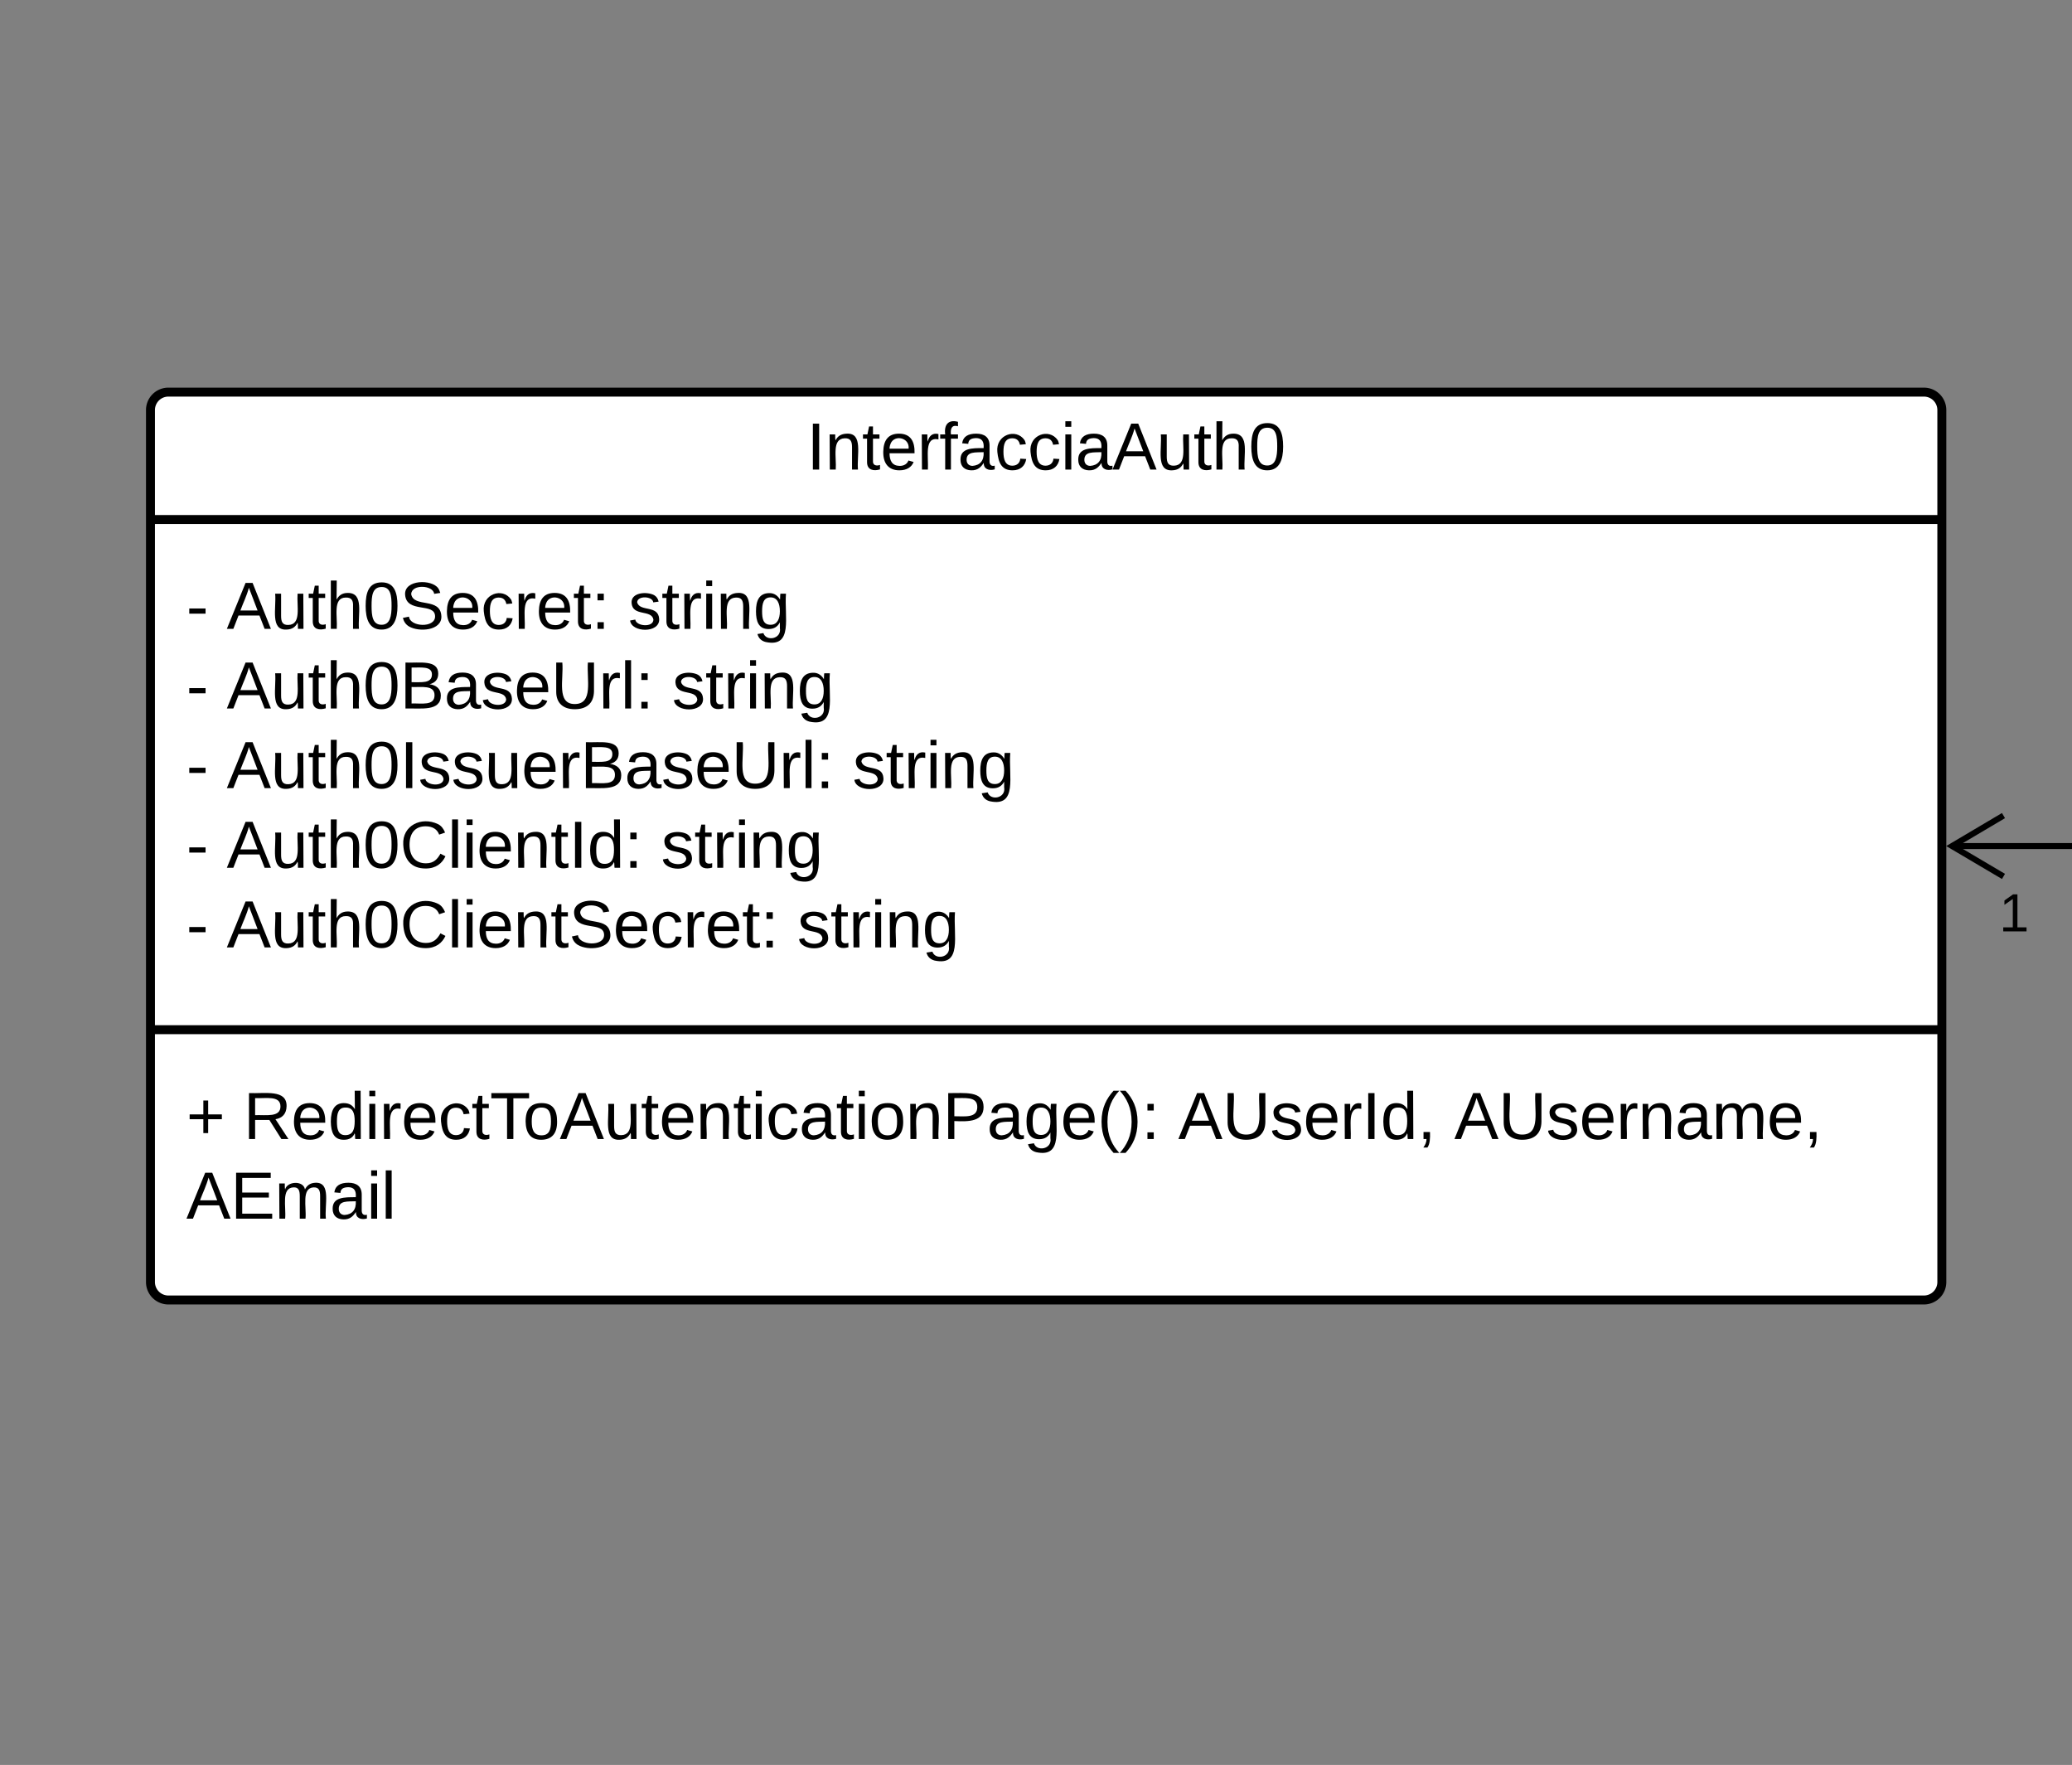<svg xmlns="http://www.w3.org/2000/svg" xmlns:xlink="http://www.w3.org/1999/xlink" xmlns:lucid="lucid" width="694" height="591"><rect width="100%" height="100%" fill="#808080" stroke="none"/><g transform="translate(714 265)" lucid:page-tab-id="pXWbwb92a6S_"><path d="M273.92-39.17H42.42a6 6 0 0 1-6-6V-361.5a6 6 0 0 0-6-6h-174.03" stroke="#000" stroke-width="2" fill="none"/><path d="M274.92-38.17h-1.02v-2h1.02z" stroke="#000" stroke-width=".05"/><path d="M-158.87-367.5l14.26-4.64v9.27z" stroke="#000" stroke-width="2" fill="#fff"/><path d="M-663.6-127.7a6 6 0 0 1 6-6h588a6 6 0 0 1 6 6v292a6 6 0 0 1-6 6h-588a6 6 0 0 1-6-6z" stroke="#000" stroke-width="3" fill="#fff"/><path d="M-663.6-91.04h600m-600 170.83h600" stroke="#000" stroke-width="3" fill="none"/><use xlink:href="#a" transform="matrix(1,0,0,1,-655.595,-125.707) translate(211.815 17.944)"/><use xlink:href="#b" transform="matrix(1,0,0,1,-651.595,-83.041) translate(0 28.611)"/><use xlink:href="#c" transform="matrix(1,0,0,1,-651.595,-83.041) translate(13.519 28.611)"/><use xlink:href="#d" transform="matrix(1,0,0,1,-651.595,-83.041) translate(148.025 28.611)"/><use xlink:href="#b" transform="matrix(1,0,0,1,-651.595,-83.041) translate(0 55.278)"/><use xlink:href="#e" transform="matrix(1,0,0,1,-651.595,-83.041) translate(13.519 55.278)"/><use xlink:href="#f" transform="matrix(1,0,0,1,-651.595,-83.041) translate(162.716 55.278)"/><use xlink:href="#g" transform="matrix(1,0,0,1,-651.595,-83.041) translate(0 81.944)"/><use xlink:href="#h" transform="matrix(1,0,0,1,-651.595,-83.041) translate(13.519 81.944)"/><use xlink:href="#f" transform="matrix(1,0,0,1,-651.595,-83.041) translate(223.148 81.944)"/><use xlink:href="#g" transform="matrix(1,0,0,1,-651.595,-83.041) translate(0 108.611)"/><use xlink:href="#i" transform="matrix(1,0,0,1,-651.595,-83.041) translate(13.519 108.611)"/><use xlink:href="#f" transform="matrix(1,0,0,1,-651.595,-83.041) translate(159.012 108.611)"/><use xlink:href="#g" transform="matrix(1,0,0,1,-651.595,-83.041) translate(0 135.278)"/><use xlink:href="#j" transform="matrix(1,0,0,1,-651.595,-83.041) translate(13.519 135.278)"/><use xlink:href="#k" transform="matrix(1,0,0,1,-651.595,-83.041) translate(204.63 135.278)"/><g><use xlink:href="#l" transform="matrix(1,0,0,1,-651.595,87.793) translate(0 28.611)"/><use xlink:href="#m" transform="matrix(1,0,0,1,-651.595,87.793) translate(19.136 28.611)"/><use xlink:href="#n" transform="matrix(1,0,0,1,-651.595,87.793) translate(332.222 28.611)"/><use xlink:href="#o" transform="matrix(1,0,0,1,-651.595,87.793) translate(424.691 28.611)"/><use xlink:href="#p" transform="matrix(1,0,0,1,-651.595,87.793) translate(0 55.278)"/></g><path d="M273.94 18.3H-60.3" stroke="#000" stroke-width="2" fill="none"/><path d="M274.94 19.3h-1.02v-2h1.02z" stroke="#000" stroke-width=".05"/><path d="M-42.95 8.1l-17.22 10.2 17.22 10.17" stroke="#000" stroke-width="2" fill="none"/><g><use xlink:href="#q" transform="matrix(1,0,0,1,245.082,-7.307) translate(0 14.4)"/></g><g><use xlink:href="#q" transform="matrix(1,0,0,1,-44.379,32.474) translate(0 14.4)"/></g><defs><path d="M33 0v-248h34V0H33" id="r"/><path d="M117-194c89-4 53 116 60 194h-32v-121c0-31-8-49-39-48C34-167 62-67 57 0H25l-1-190h30c1 10-1 24 2 32 11-22 29-35 61-36" id="s"/><path d="M59-47c-2 24 18 29 38 22v24C64 9 27 4 27-40v-127H5v-23h24l9-43h21v43h35v23H59v120" id="t"/><path d="M100-194c63 0 86 42 84 106H49c0 40 14 67 53 68 26 1 43-12 49-29l28 8c-11 28-37 45-77 45C44 4 14-33 15-96c1-61 26-98 85-98zm52 81c6-60-76-77-97-28-3 7-6 17-6 28h103" id="u"/><path d="M114-163C36-179 61-72 57 0H25l-1-190h30c1 12-1 29 2 39 6-27 23-49 58-41v29" id="v"/><path d="M101-234c-31-9-42 10-38 44h38v23H63V0H32v-167H5v-23h27c-7-52 17-82 69-68v24" id="w"/><path d="M141-36C126-15 110 5 73 4 37 3 15-17 15-53c-1-64 63-63 125-63 3-35-9-54-41-54-24 1-41 7-42 31l-33-3c5-37 33-52 76-52 45 0 72 20 72 64v82c-1 20 7 32 28 27v20c-31 9-61-2-59-35zM48-53c0 20 12 33 32 33 41-3 63-29 60-74-43 2-92-5-92 41" id="x"/><path d="M96-169c-40 0-48 33-48 73s9 75 48 75c24 0 41-14 43-38l32 2c-6 37-31 61-74 61-59 0-76-41-82-99-10-93 101-131 147-64 4 7 5 14 7 22l-32 3c-4-21-16-35-41-35" id="y"/><path d="M24-231v-30h32v30H24zM24 0v-190h32V0H24" id="z"/><path d="M205 0l-28-72H64L36 0H1l101-248h38L239 0h-34zm-38-99l-47-123c-12 45-31 82-46 123h93" id="A"/><path d="M84 4C-5 8 30-112 23-190h32v120c0 31 7 50 39 49 72-2 45-101 50-169h31l1 190h-30c-1-10 1-25-2-33-11 22-28 36-60 37" id="B"/><path d="M106-169C34-169 62-67 57 0H25v-261h32l-1 103c12-21 28-36 61-36 89 0 53 116 60 194h-32v-121c2-32-8-49-39-48" id="C"/><path d="M101-251c68 0 85 55 85 127S166 4 100 4C33 4 14-52 14-124c0-73 17-127 87-127zm-1 229c47 0 54-49 54-102s-4-102-53-102c-51 0-55 48-55 102 0 53 5 102 54 102" id="D"/><g id="a"><use transform="matrix(0.062,0,0,0.062,0,0)" xlink:href="#r"/><use transform="matrix(0.062,0,0,0.062,6.173,0)" xlink:href="#s"/><use transform="matrix(0.062,0,0,0.062,18.519,0)" xlink:href="#t"/><use transform="matrix(0.062,0,0,0.062,24.691,0)" xlink:href="#u"/><use transform="matrix(0.062,0,0,0.062,37.037,0)" xlink:href="#v"/><use transform="matrix(0.062,0,0,0.062,44.383,0)" xlink:href="#w"/><use transform="matrix(0.062,0,0,0.062,50.556,0)" xlink:href="#x"/><use transform="matrix(0.062,0,0,0.062,62.901,0)" xlink:href="#y"/><use transform="matrix(0.062,0,0,0.062,74.012,0)" xlink:href="#y"/><use transform="matrix(0.062,0,0,0.062,85.123,0)" xlink:href="#z"/><use transform="matrix(0.062,0,0,0.062,90,0)" xlink:href="#x"/><use transform="matrix(0.062,0,0,0.062,102.346,0)" xlink:href="#A"/><use transform="matrix(0.062,0,0,0.062,117.16,0)" xlink:href="#B"/><use transform="matrix(0.062,0,0,0.062,129.506,0)" xlink:href="#t"/><use transform="matrix(0.062,0,0,0.062,135.679,0)" xlink:href="#C"/><use transform="matrix(0.062,0,0,0.062,148.025,0)" xlink:href="#D"/></g><path d="M16-82v-28h88v28H16" id="E"/><use transform="matrix(0.062,0,0,0.062,0,0)" xlink:href="#E" id="b"/><path d="M185-189c-5-48-123-54-124 2 14 75 158 14 163 119 3 78-121 87-175 55-17-10-28-26-33-46l33-7c5 56 141 63 141-1 0-78-155-14-162-118-5-82 145-84 179-34 5 7 8 16 11 25" id="F"/><path d="M33-154v-36h34v36H33zM33 0v-36h34V0H33" id="G"/><g id="c"><use transform="matrix(0.062,0,0,0.062,0,0)" xlink:href="#A"/><use transform="matrix(0.062,0,0,0.062,14.815,0)" xlink:href="#B"/><use transform="matrix(0.062,0,0,0.062,27.16,0)" xlink:href="#t"/><use transform="matrix(0.062,0,0,0.062,33.333,0)" xlink:href="#C"/><use transform="matrix(0.062,0,0,0.062,45.679,0)" xlink:href="#D"/><use transform="matrix(0.062,0,0,0.062,58.025,0)" xlink:href="#F"/><use transform="matrix(0.062,0,0,0.062,72.84,0)" xlink:href="#u"/><use transform="matrix(0.062,0,0,0.062,85.185,0)" xlink:href="#y"/><use transform="matrix(0.062,0,0,0.062,96.296,0)" xlink:href="#v"/><use transform="matrix(0.062,0,0,0.062,103.642,0)" xlink:href="#u"/><use transform="matrix(0.062,0,0,0.062,115.988,0)" xlink:href="#t"/><use transform="matrix(0.062,0,0,0.062,122.16,0)" xlink:href="#G"/></g><path d="M135-143c-3-34-86-38-87 0 15 53 115 12 119 90S17 21 10-45l28-5c4 36 97 45 98 0-10-56-113-15-118-90-4-57 82-63 122-42 12 7 21 19 24 35" id="H"/><path d="M177-190C167-65 218 103 67 71c-23-6-38-20-44-43l32-5c15 47 100 32 89-28v-30C133-14 115 1 83 1 29 1 15-40 15-95c0-56 16-97 71-98 29-1 48 16 59 35 1-10 0-23 2-32h30zM94-22c36 0 50-32 50-73 0-42-14-75-50-75-39 0-46 34-46 75s6 73 46 73" id="I"/><g id="d"><use transform="matrix(0.062,0,0,0.062,0,0)" xlink:href="#H"/><use transform="matrix(0.062,0,0,0.062,11.111,0)" xlink:href="#t"/><use transform="matrix(0.062,0,0,0.062,17.284,0)" xlink:href="#v"/><use transform="matrix(0.062,0,0,0.062,24.63,0)" xlink:href="#z"/><use transform="matrix(0.062,0,0,0.062,29.506,0)" xlink:href="#s"/><use transform="matrix(0.062,0,0,0.062,41.852,0)" xlink:href="#I"/></g><path d="M160-131c35 5 61 23 61 61C221 17 115-2 30 0v-248c76 3 177-17 177 60 0 33-19 50-47 57zm-97-11c50-1 110 9 110-42 0-47-63-36-110-37v79zm0 115c55-2 124 14 124-45 0-56-70-42-124-44v89" id="J"/><path d="M232-93c-1 65-40 97-104 97C67 4 28-28 28-90v-158h33c8 89-33 224 67 224 102 0 64-133 71-224h33v155" id="K"/><path d="M24 0v-261h32V0H24" id="L"/><g id="e"><use transform="matrix(0.062,0,0,0.062,0,0)" xlink:href="#A"/><use transform="matrix(0.062,0,0,0.062,14.815,0)" xlink:href="#B"/><use transform="matrix(0.062,0,0,0.062,27.16,0)" xlink:href="#t"/><use transform="matrix(0.062,0,0,0.062,33.333,0)" xlink:href="#C"/><use transform="matrix(0.062,0,0,0.062,45.679,0)" xlink:href="#D"/><use transform="matrix(0.062,0,0,0.062,58.025,0)" xlink:href="#J"/><use transform="matrix(0.062,0,0,0.062,72.84,0)" xlink:href="#x"/><use transform="matrix(0.062,0,0,0.062,85.185,0)" xlink:href="#H"/><use transform="matrix(0.062,0,0,0.062,96.296,0)" xlink:href="#u"/><use transform="matrix(0.062,0,0,0.062,108.642,0)" xlink:href="#K"/><use transform="matrix(0.062,0,0,0.062,124.63,0)" xlink:href="#v"/><use transform="matrix(0.062,0,0,0.062,131.975,0)" xlink:href="#L"/><use transform="matrix(0.062,0,0,0.062,136.852,0)" xlink:href="#G"/></g><g id="f"><use transform="matrix(0.062,0,0,0.062,0,0)" xlink:href="#H"/><use transform="matrix(0.062,0,0,0.062,11.111,0)" xlink:href="#t"/><use transform="matrix(0.062,0,0,0.062,17.284,0)" xlink:href="#v"/><use transform="matrix(0.062,0,0,0.062,24.63,0)" xlink:href="#z"/><use transform="matrix(0.062,0,0,0.062,29.506,0)" xlink:href="#s"/><use transform="matrix(0.062,0,0,0.062,41.852,0)" xlink:href="#I"/></g><use transform="matrix(0.062,0,0,0.062,0,0)" xlink:href="#E" id="g"/><g id="h"><use transform="matrix(0.062,0,0,0.062,0,0)" xlink:href="#A"/><use transform="matrix(0.062,0,0,0.062,14.815,0)" xlink:href="#B"/><use transform="matrix(0.062,0,0,0.062,27.16,0)" xlink:href="#t"/><use transform="matrix(0.062,0,0,0.062,33.333,0)" xlink:href="#C"/><use transform="matrix(0.062,0,0,0.062,45.679,0)" xlink:href="#D"/><use transform="matrix(0.062,0,0,0.062,58.025,0)" xlink:href="#r"/><use transform="matrix(0.062,0,0,0.062,64.198,0)" xlink:href="#H"/><use transform="matrix(0.062,0,0,0.062,75.309,0)" xlink:href="#H"/><use transform="matrix(0.062,0,0,0.062,86.42,0)" xlink:href="#B"/><use transform="matrix(0.062,0,0,0.062,98.765,0)" xlink:href="#u"/><use transform="matrix(0.062,0,0,0.062,111.111,0)" xlink:href="#v"/><use transform="matrix(0.062,0,0,0.062,118.457,0)" xlink:href="#J"/><use transform="matrix(0.062,0,0,0.062,133.272,0)" xlink:href="#x"/><use transform="matrix(0.062,0,0,0.062,145.617,0)" xlink:href="#H"/><use transform="matrix(0.062,0,0,0.062,156.728,0)" xlink:href="#u"/><use transform="matrix(0.062,0,0,0.062,169.074,0)" xlink:href="#K"/><use transform="matrix(0.062,0,0,0.062,185.062,0)" xlink:href="#v"/><use transform="matrix(0.062,0,0,0.062,192.407,0)" xlink:href="#L"/><use transform="matrix(0.062,0,0,0.062,197.284,0)" xlink:href="#G"/></g><path d="M212-179c-10-28-35-45-73-45-59 0-87 40-87 99 0 60 29 101 89 101 43 0 62-24 78-52l27 14C228-24 195 4 139 4 59 4 22-46 18-125c-6-104 99-153 187-111 19 9 31 26 39 46" id="M"/><path d="M85-194c31 0 48 13 60 33l-1-100h32l1 261h-30c-2-10 0-23-3-31C134-8 116 4 85 4 32 4 16-35 15-94c0-66 23-100 70-100zm9 24c-40 0-46 34-46 75 0 40 6 74 45 74 42 0 51-32 51-76 0-42-9-74-50-73" id="N"/><g id="i"><use transform="matrix(0.062,0,0,0.062,0,0)" xlink:href="#A"/><use transform="matrix(0.062,0,0,0.062,14.815,0)" xlink:href="#B"/><use transform="matrix(0.062,0,0,0.062,27.16,0)" xlink:href="#t"/><use transform="matrix(0.062,0,0,0.062,33.333,0)" xlink:href="#C"/><use transform="matrix(0.062,0,0,0.062,45.679,0)" xlink:href="#D"/><use transform="matrix(0.062,0,0,0.062,58.025,0)" xlink:href="#M"/><use transform="matrix(0.062,0,0,0.062,74.012,0)" xlink:href="#L"/><use transform="matrix(0.062,0,0,0.062,78.889,0)" xlink:href="#z"/><use transform="matrix(0.062,0,0,0.062,83.765,0)" xlink:href="#u"/><use transform="matrix(0.062,0,0,0.062,96.111,0)" xlink:href="#s"/><use transform="matrix(0.062,0,0,0.062,108.457,0)" xlink:href="#t"/><use transform="matrix(0.062,0,0,0.062,114.63,0)" xlink:href="#r"/><use transform="matrix(0.062,0,0,0.062,120.802,0)" xlink:href="#N"/><use transform="matrix(0.062,0,0,0.062,133.148,0)" xlink:href="#G"/></g><g id="j"><use transform="matrix(0.062,0,0,0.062,0,0)" xlink:href="#A"/><use transform="matrix(0.062,0,0,0.062,14.815,0)" xlink:href="#B"/><use transform="matrix(0.062,0,0,0.062,27.16,0)" xlink:href="#t"/><use transform="matrix(0.062,0,0,0.062,33.333,0)" xlink:href="#C"/><use transform="matrix(0.062,0,0,0.062,45.679,0)" xlink:href="#D"/><use transform="matrix(0.062,0,0,0.062,58.025,0)" xlink:href="#M"/><use transform="matrix(0.062,0,0,0.062,74.012,0)" xlink:href="#L"/><use transform="matrix(0.062,0,0,0.062,78.889,0)" xlink:href="#z"/><use transform="matrix(0.062,0,0,0.062,83.765,0)" xlink:href="#u"/><use transform="matrix(0.062,0,0,0.062,96.111,0)" xlink:href="#s"/><use transform="matrix(0.062,0,0,0.062,108.457,0)" xlink:href="#t"/><use transform="matrix(0.062,0,0,0.062,114.63,0)" xlink:href="#F"/><use transform="matrix(0.062,0,0,0.062,129.444,0)" xlink:href="#u"/><use transform="matrix(0.062,0,0,0.062,141.79,0)" xlink:href="#y"/><use transform="matrix(0.062,0,0,0.062,152.901,0)" xlink:href="#v"/><use transform="matrix(0.062,0,0,0.062,160.247,0)" xlink:href="#u"/><use transform="matrix(0.062,0,0,0.062,172.593,0)" xlink:href="#t"/><use transform="matrix(0.062,0,0,0.062,178.765,0)" xlink:href="#G"/></g><g id="k"><use transform="matrix(0.062,0,0,0.062,0,0)" xlink:href="#H"/><use transform="matrix(0.062,0,0,0.062,11.111,0)" xlink:href="#t"/><use transform="matrix(0.062,0,0,0.062,17.284,0)" xlink:href="#v"/><use transform="matrix(0.062,0,0,0.062,24.63,0)" xlink:href="#z"/><use transform="matrix(0.062,0,0,0.062,29.506,0)" xlink:href="#s"/><use transform="matrix(0.062,0,0,0.062,41.852,0)" xlink:href="#I"/></g><path d="M118-107v75H92v-75H18v-26h74v-75h26v75h74v26h-74" id="O"/><use transform="matrix(0.062,0,0,0.062,0,0)" xlink:href="#O" id="l"/><path d="M233-177c-1 41-23 64-60 70L243 0h-38l-65-103H63V0H30v-248c88 3 205-21 203 71zM63-129c60-2 137 13 137-47 0-61-80-42-137-45v92" id="P"/><path d="M127-220V0H93v-220H8v-28h204v28h-85" id="Q"/><path d="M100-194c62-1 85 37 85 99 1 63-27 99-86 99S16-35 15-95c0-66 28-99 85-99zM99-20c44 1 53-31 53-75 0-43-8-75-51-75s-53 32-53 75 10 74 51 75" id="R"/><path d="M30-248c87 1 191-15 191 75 0 78-77 80-158 76V0H30v-248zm33 125c57 0 124 11 124-50 0-59-68-47-124-48v98" id="S"/><path d="M87 75C49 33 22-17 22-94c0-76 28-126 65-167h31c-38 41-64 92-64 168S80 34 118 75H87" id="T"/><path d="M33-261c38 41 65 92 65 168S71 34 33 75H2C39 34 66-17 66-93S39-220 2-261h31" id="U"/><g id="m"><use transform="matrix(0.062,0,0,0.062,0,0)" xlink:href="#P"/><use transform="matrix(0.062,0,0,0.062,15.988,0)" xlink:href="#u"/><use transform="matrix(0.062,0,0,0.062,28.333,0)" xlink:href="#N"/><use transform="matrix(0.062,0,0,0.062,40.679,0)" xlink:href="#z"/><use transform="matrix(0.062,0,0,0.062,45.556,0)" xlink:href="#v"/><use transform="matrix(0.062,0,0,0.062,52.901,0)" xlink:href="#u"/><use transform="matrix(0.062,0,0,0.062,65.247,0)" xlink:href="#y"/><use transform="matrix(0.062,0,0,0.062,76.358,0)" xlink:href="#t"/><use transform="matrix(0.062,0,0,0.062,82.531,0)" xlink:href="#Q"/><use transform="matrix(0.062,0,0,0.062,93.58,0)" xlink:href="#R"/><use transform="matrix(0.062,0,0,0.062,105.926,0)" xlink:href="#A"/><use transform="matrix(0.062,0,0,0.062,120.741,0)" xlink:href="#B"/><use transform="matrix(0.062,0,0,0.062,133.086,0)" xlink:href="#t"/><use transform="matrix(0.062,0,0,0.062,139.259,0)" xlink:href="#u"/><use transform="matrix(0.062,0,0,0.062,151.605,0)" xlink:href="#s"/><use transform="matrix(0.062,0,0,0.062,163.951,0)" xlink:href="#t"/><use transform="matrix(0.062,0,0,0.062,170.123,0)" xlink:href="#z"/><use transform="matrix(0.062,0,0,0.062,175,0)" xlink:href="#y"/><use transform="matrix(0.062,0,0,0.062,186.111,0)" xlink:href="#x"/><use transform="matrix(0.062,0,0,0.062,198.457,0)" xlink:href="#t"/><use transform="matrix(0.062,0,0,0.062,204.63,0)" xlink:href="#z"/><use transform="matrix(0.062,0,0,0.062,209.506,0)" xlink:href="#R"/><use transform="matrix(0.062,0,0,0.062,221.852,0)" xlink:href="#s"/><use transform="matrix(0.062,0,0,0.062,234.198,0)" xlink:href="#S"/><use transform="matrix(0.062,0,0,0.062,249.012,0)" xlink:href="#x"/><use transform="matrix(0.062,0,0,0.062,261.358,0)" xlink:href="#I"/><use transform="matrix(0.062,0,0,0.062,273.704,0)" xlink:href="#u"/><use transform="matrix(0.062,0,0,0.062,286.049,0)" xlink:href="#T"/><use transform="matrix(0.062,0,0,0.062,293.395,0)" xlink:href="#U"/><use transform="matrix(0.062,0,0,0.062,300.741,0)" xlink:href="#G"/></g><path d="M68-38c1 34 0 65-14 84H32c9-13 17-26 17-46H33v-38h35" id="V"/><g id="n"><use transform="matrix(0.062,0,0,0.062,0,0)" xlink:href="#A"/><use transform="matrix(0.062,0,0,0.062,14.815,0)" xlink:href="#K"/><use transform="matrix(0.062,0,0,0.062,30.802,0)" xlink:href="#H"/><use transform="matrix(0.062,0,0,0.062,41.914,0)" xlink:href="#u"/><use transform="matrix(0.062,0,0,0.062,54.259,0)" xlink:href="#v"/><use transform="matrix(0.062,0,0,0.062,61.605,0)" xlink:href="#r"/><use transform="matrix(0.062,0,0,0.062,67.778,0)" xlink:href="#N"/><use transform="matrix(0.062,0,0,0.062,80.123,0)" xlink:href="#V"/></g><path d="M210-169c-67 3-38 105-44 169h-31v-121c0-29-5-50-35-48C34-165 62-65 56 0H25l-1-190h30c1 10-1 24 2 32 10-44 99-50 107 0 11-21 27-35 58-36 85-2 47 119 55 194h-31v-121c0-29-5-49-35-48" id="W"/><g id="o"><use transform="matrix(0.062,0,0,0.062,0,0)" xlink:href="#A"/><use transform="matrix(0.062,0,0,0.062,14.815,0)" xlink:href="#K"/><use transform="matrix(0.062,0,0,0.062,30.802,0)" xlink:href="#H"/><use transform="matrix(0.062,0,0,0.062,41.914,0)" xlink:href="#u"/><use transform="matrix(0.062,0,0,0.062,54.259,0)" xlink:href="#v"/><use transform="matrix(0.062,0,0,0.062,61.605,0)" xlink:href="#s"/><use transform="matrix(0.062,0,0,0.062,73.951,0)" xlink:href="#x"/><use transform="matrix(0.062,0,0,0.062,86.296,0)" xlink:href="#W"/><use transform="matrix(0.062,0,0,0.062,104.753,0)" xlink:href="#u"/><use transform="matrix(0.062,0,0,0.062,117.099,0)" xlink:href="#V"/></g><path d="M30 0v-248h187v28H63v79h144v27H63v87h162V0H30" id="X"/><g id="p"><use transform="matrix(0.062,0,0,0.062,0,0)" xlink:href="#A"/><use transform="matrix(0.062,0,0,0.062,14.815,0)" xlink:href="#X"/><use transform="matrix(0.062,0,0,0.062,29.63,0)" xlink:href="#W"/><use transform="matrix(0.062,0,0,0.062,48.086,0)" xlink:href="#x"/><use transform="matrix(0.062,0,0,0.062,60.432,0)" xlink:href="#z"/><use transform="matrix(0.062,0,0,0.062,65.309,0)" xlink:href="#L"/></g><path d="M27 0v-27h64v-190l-56 39v-29l58-41h29v221h61V0H27" id="Y"/><use transform="matrix(0.05,0,0,0.05,0,0)" xlink:href="#Y" id="q"/></defs></g></svg>